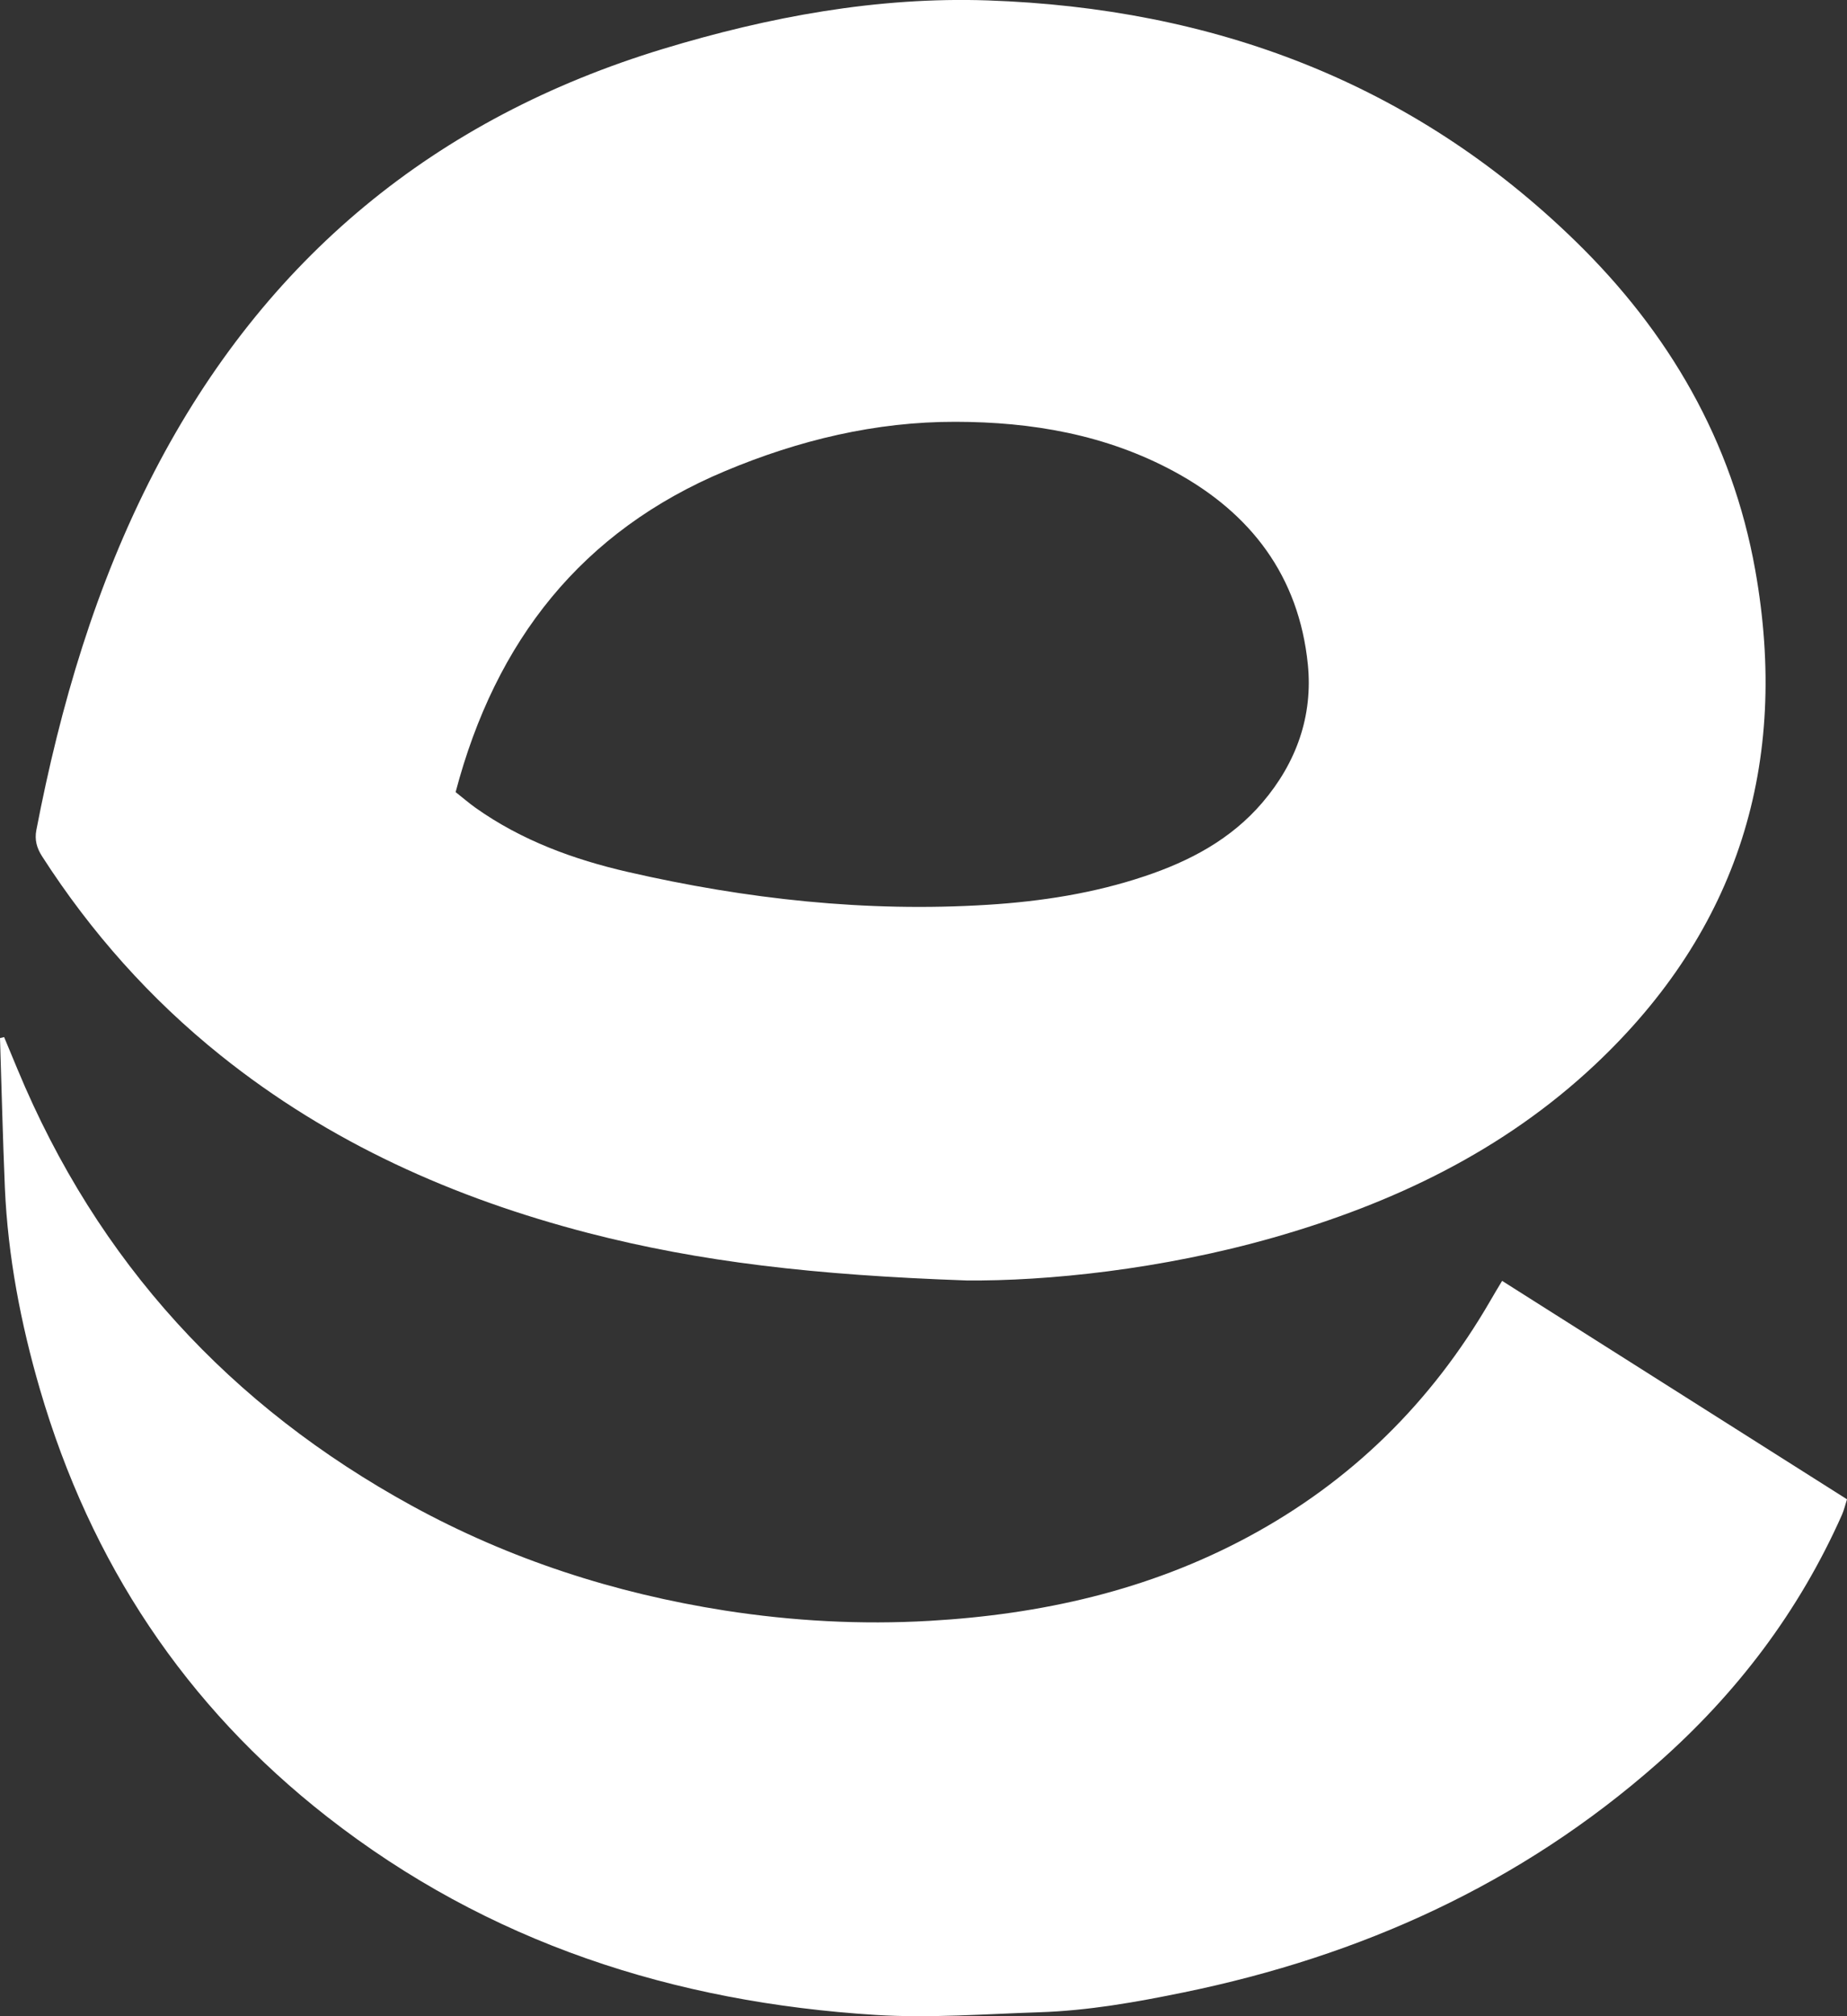 <svg width="22" height="24" viewBox="0 0 22 24" fill="none" xmlns="http://www.w3.org/2000/svg">
<rect x="0" y="0" width="22" height="24" fill="#333333" stroke="none"/>
<g clip-path="url(#clip0_442_1686)">
<path d="M20.907 6.786C20.633 5.248 19.875 3.952 18.769 2.874C16.819 0.973 14.442 0.097 11.767 0.005C10.449 -0.04 9.158 0.2 7.898 0.582C5.187 1.405 3.156 3.072 1.838 5.615C1.141 6.961 0.719 8.398 0.433 9.881C0.411 9.997 0.437 10.093 0.501 10.193C1.084 11.099 1.79 11.891 2.627 12.562C3.927 13.604 5.409 14.263 7.006 14.677C8.341 15.022 9.702 15.178 11.512 15.242C12.463 15.251 13.831 15.113 15.17 14.731C16.593 14.325 17.904 13.701 18.996 12.676C20.704 11.073 21.318 9.087 20.907 6.786ZM15.037 9.553C14.661 9.993 14.17 10.251 13.635 10.43C13.03 10.633 12.404 10.73 11.768 10.77C10.318 10.861 8.889 10.703 7.477 10.379C6.833 10.231 6.214 10.005 5.666 9.617C5.584 9.559 5.508 9.492 5.427 9.429C5.902 7.627 6.93 6.321 8.64 5.606C9.516 5.239 10.431 5.019 11.381 5.021C12.289 5.022 13.174 5.173 13.99 5.615C14.902 6.11 15.471 6.859 15.578 7.908C15.64 8.522 15.441 9.08 15.037 9.553Z" fill="white"/>
<path d="M22 17.847C21.979 17.913 21.965 17.974 21.941 18.029C21.428 19.184 20.683 20.163 19.741 20.992C18.111 22.428 16.206 23.284 14.102 23.716C13.533 23.833 12.963 23.934 12.382 23.953C11.732 23.974 11.079 24.025 10.431 23.985C8.032 23.835 5.818 23.128 3.894 21.624C2.208 20.306 1.079 18.603 0.476 16.539C0.247 15.754 0.094 14.956 0.058 14.138C0.033 13.544 0.019 12.95 0 12.357C0.016 12.353 0.033 12.349 0.049 12.345C0.102 12.473 0.155 12.6 0.208 12.727C1.162 15.025 2.746 16.741 4.906 17.924C6.074 18.563 7.32 18.965 8.633 19.171C9.443 19.297 10.257 19.341 11.071 19.294C12.396 19.218 13.674 18.934 14.86 18.298C16.091 17.638 17.05 16.696 17.753 15.481C17.795 15.407 17.84 15.334 17.892 15.247C19.266 16.116 20.627 16.978 22 17.847Z" fill="white"/>
</g>
<defs>
<clipPath id="clip0_442_1686">
<rect width="22" height="24" fill="white"/>
</clipPath>
</defs>
</svg>
